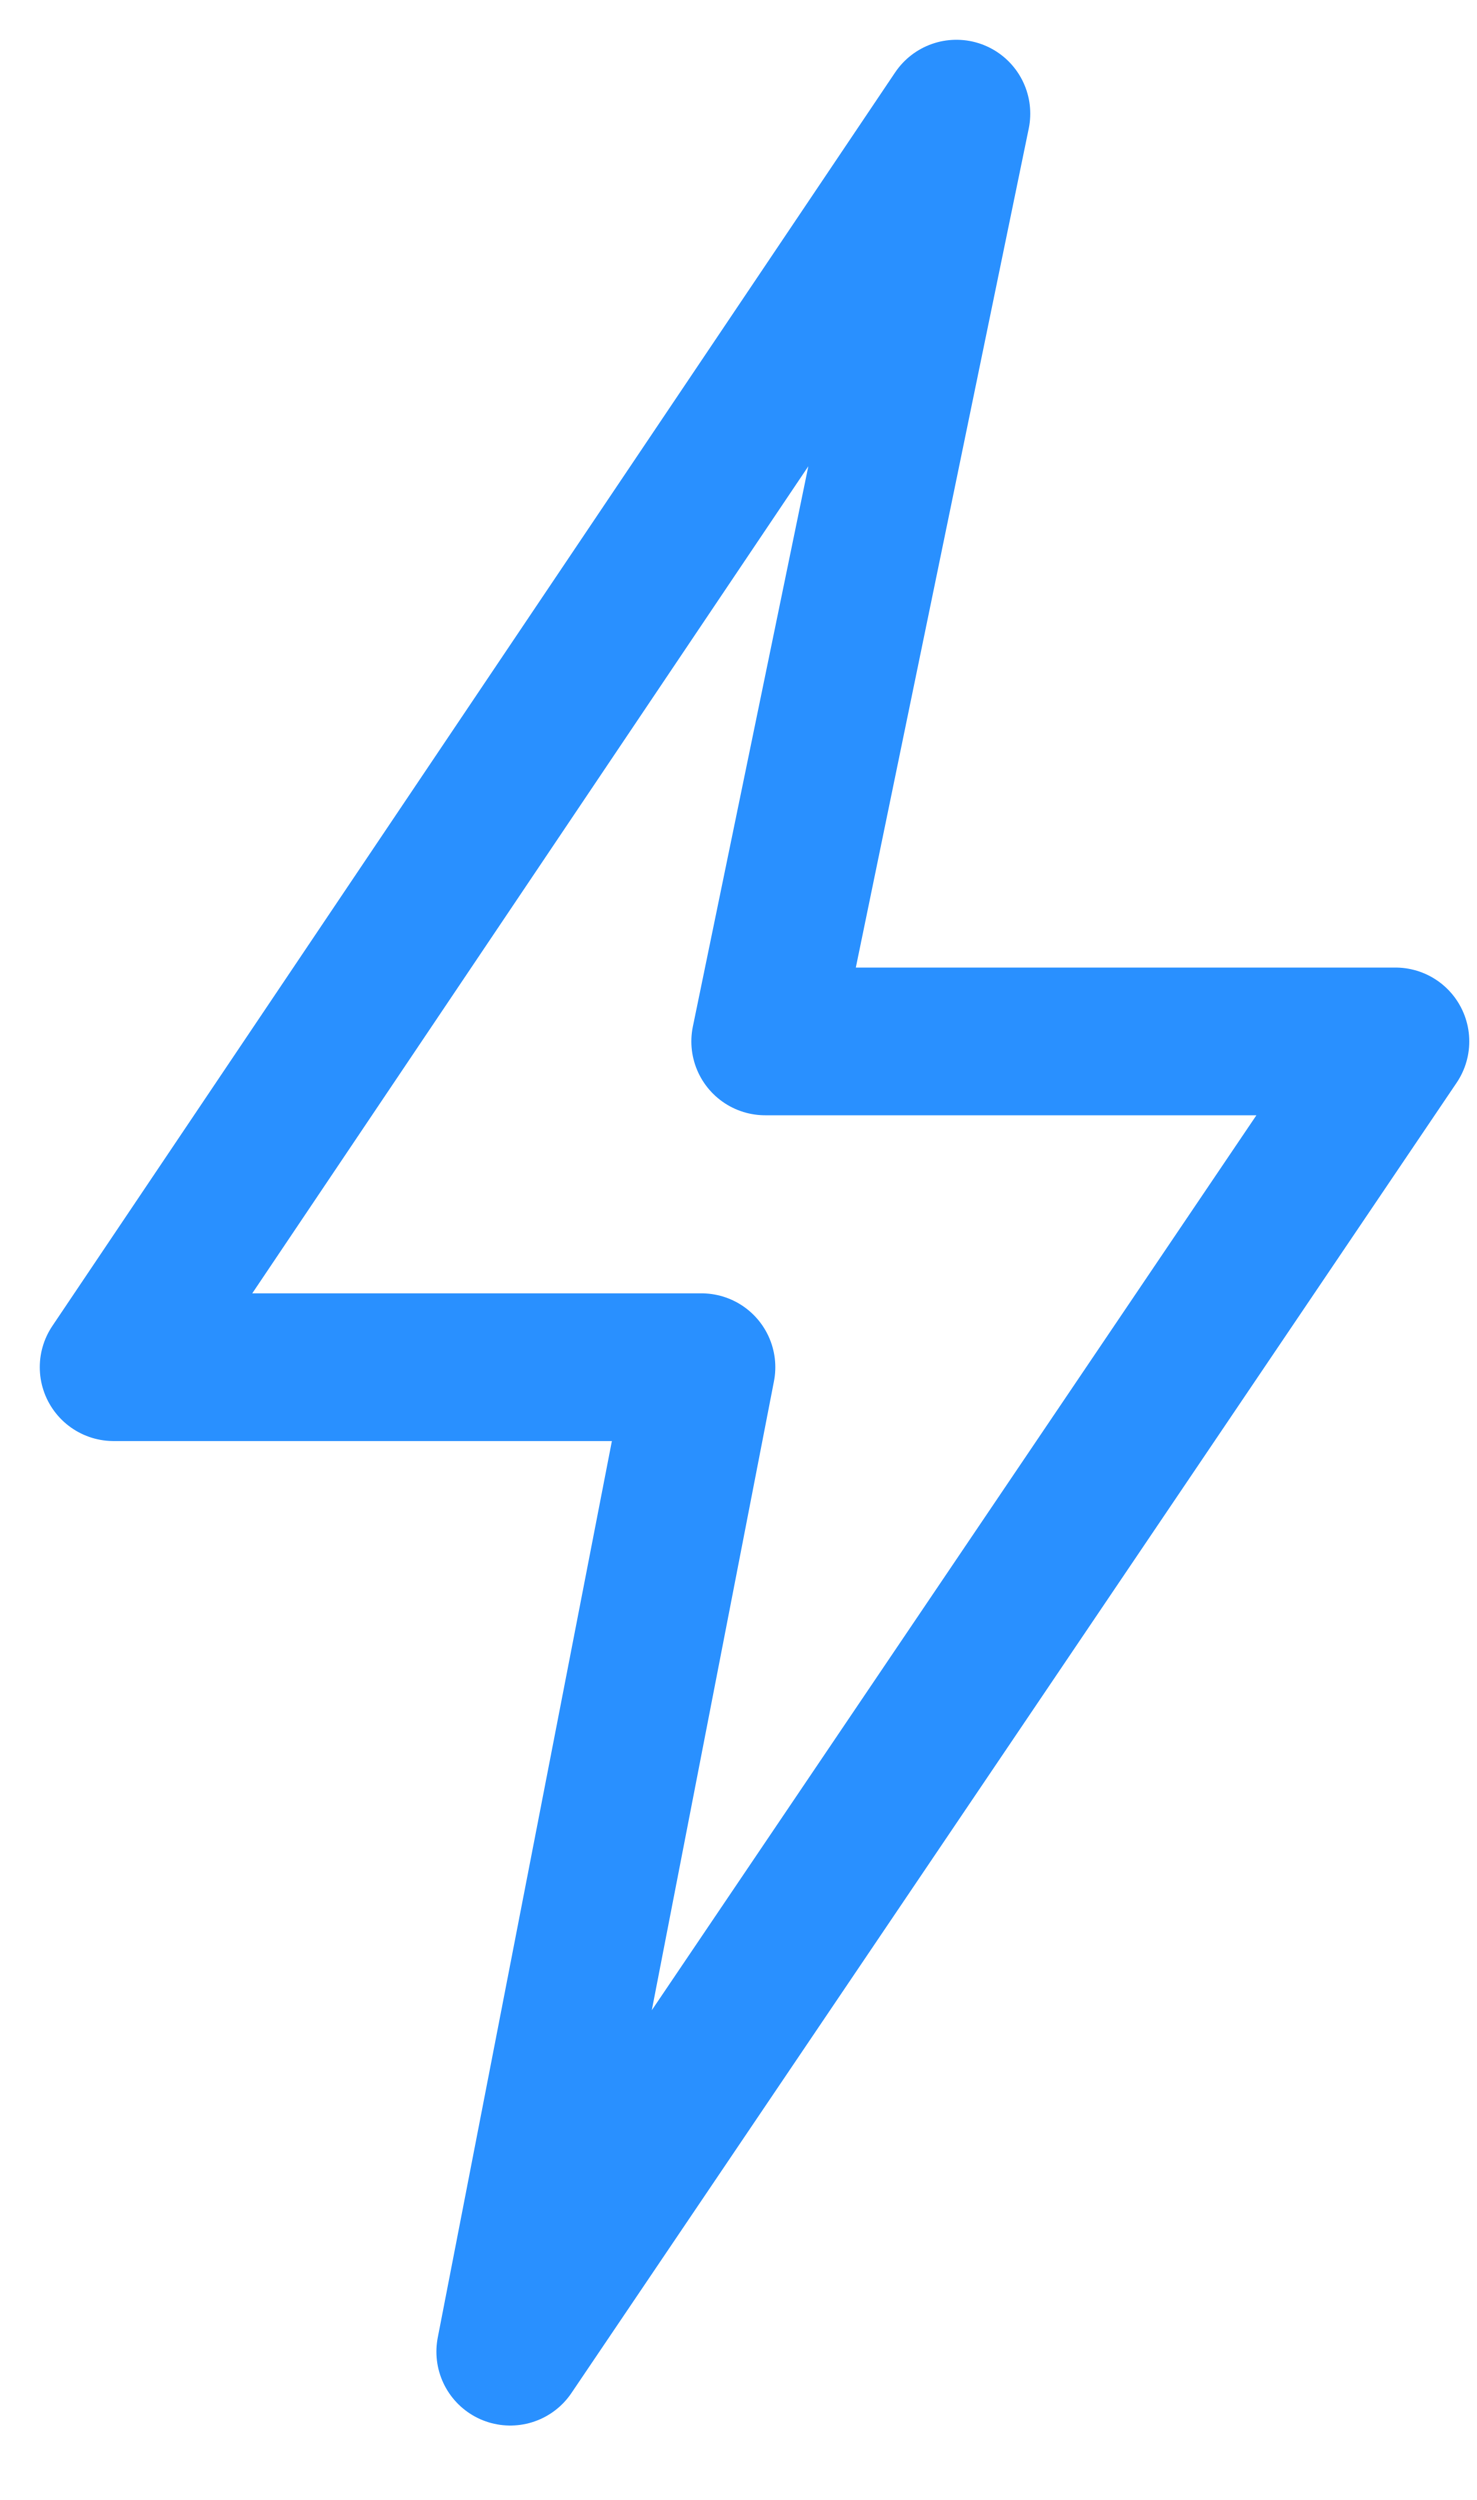 <svg width="13" height="22" viewBox="0 0 13 22" fill="none" xmlns="http://www.w3.org/2000/svg">
<path d="M1 12.032L8.418 1L6.735 9.165H12.282L4.491 20.696L6.174 12.032H1Z" stroke="#2990FF" stroke-width="1.3" stroke-linejoin="round"/>
</svg>
